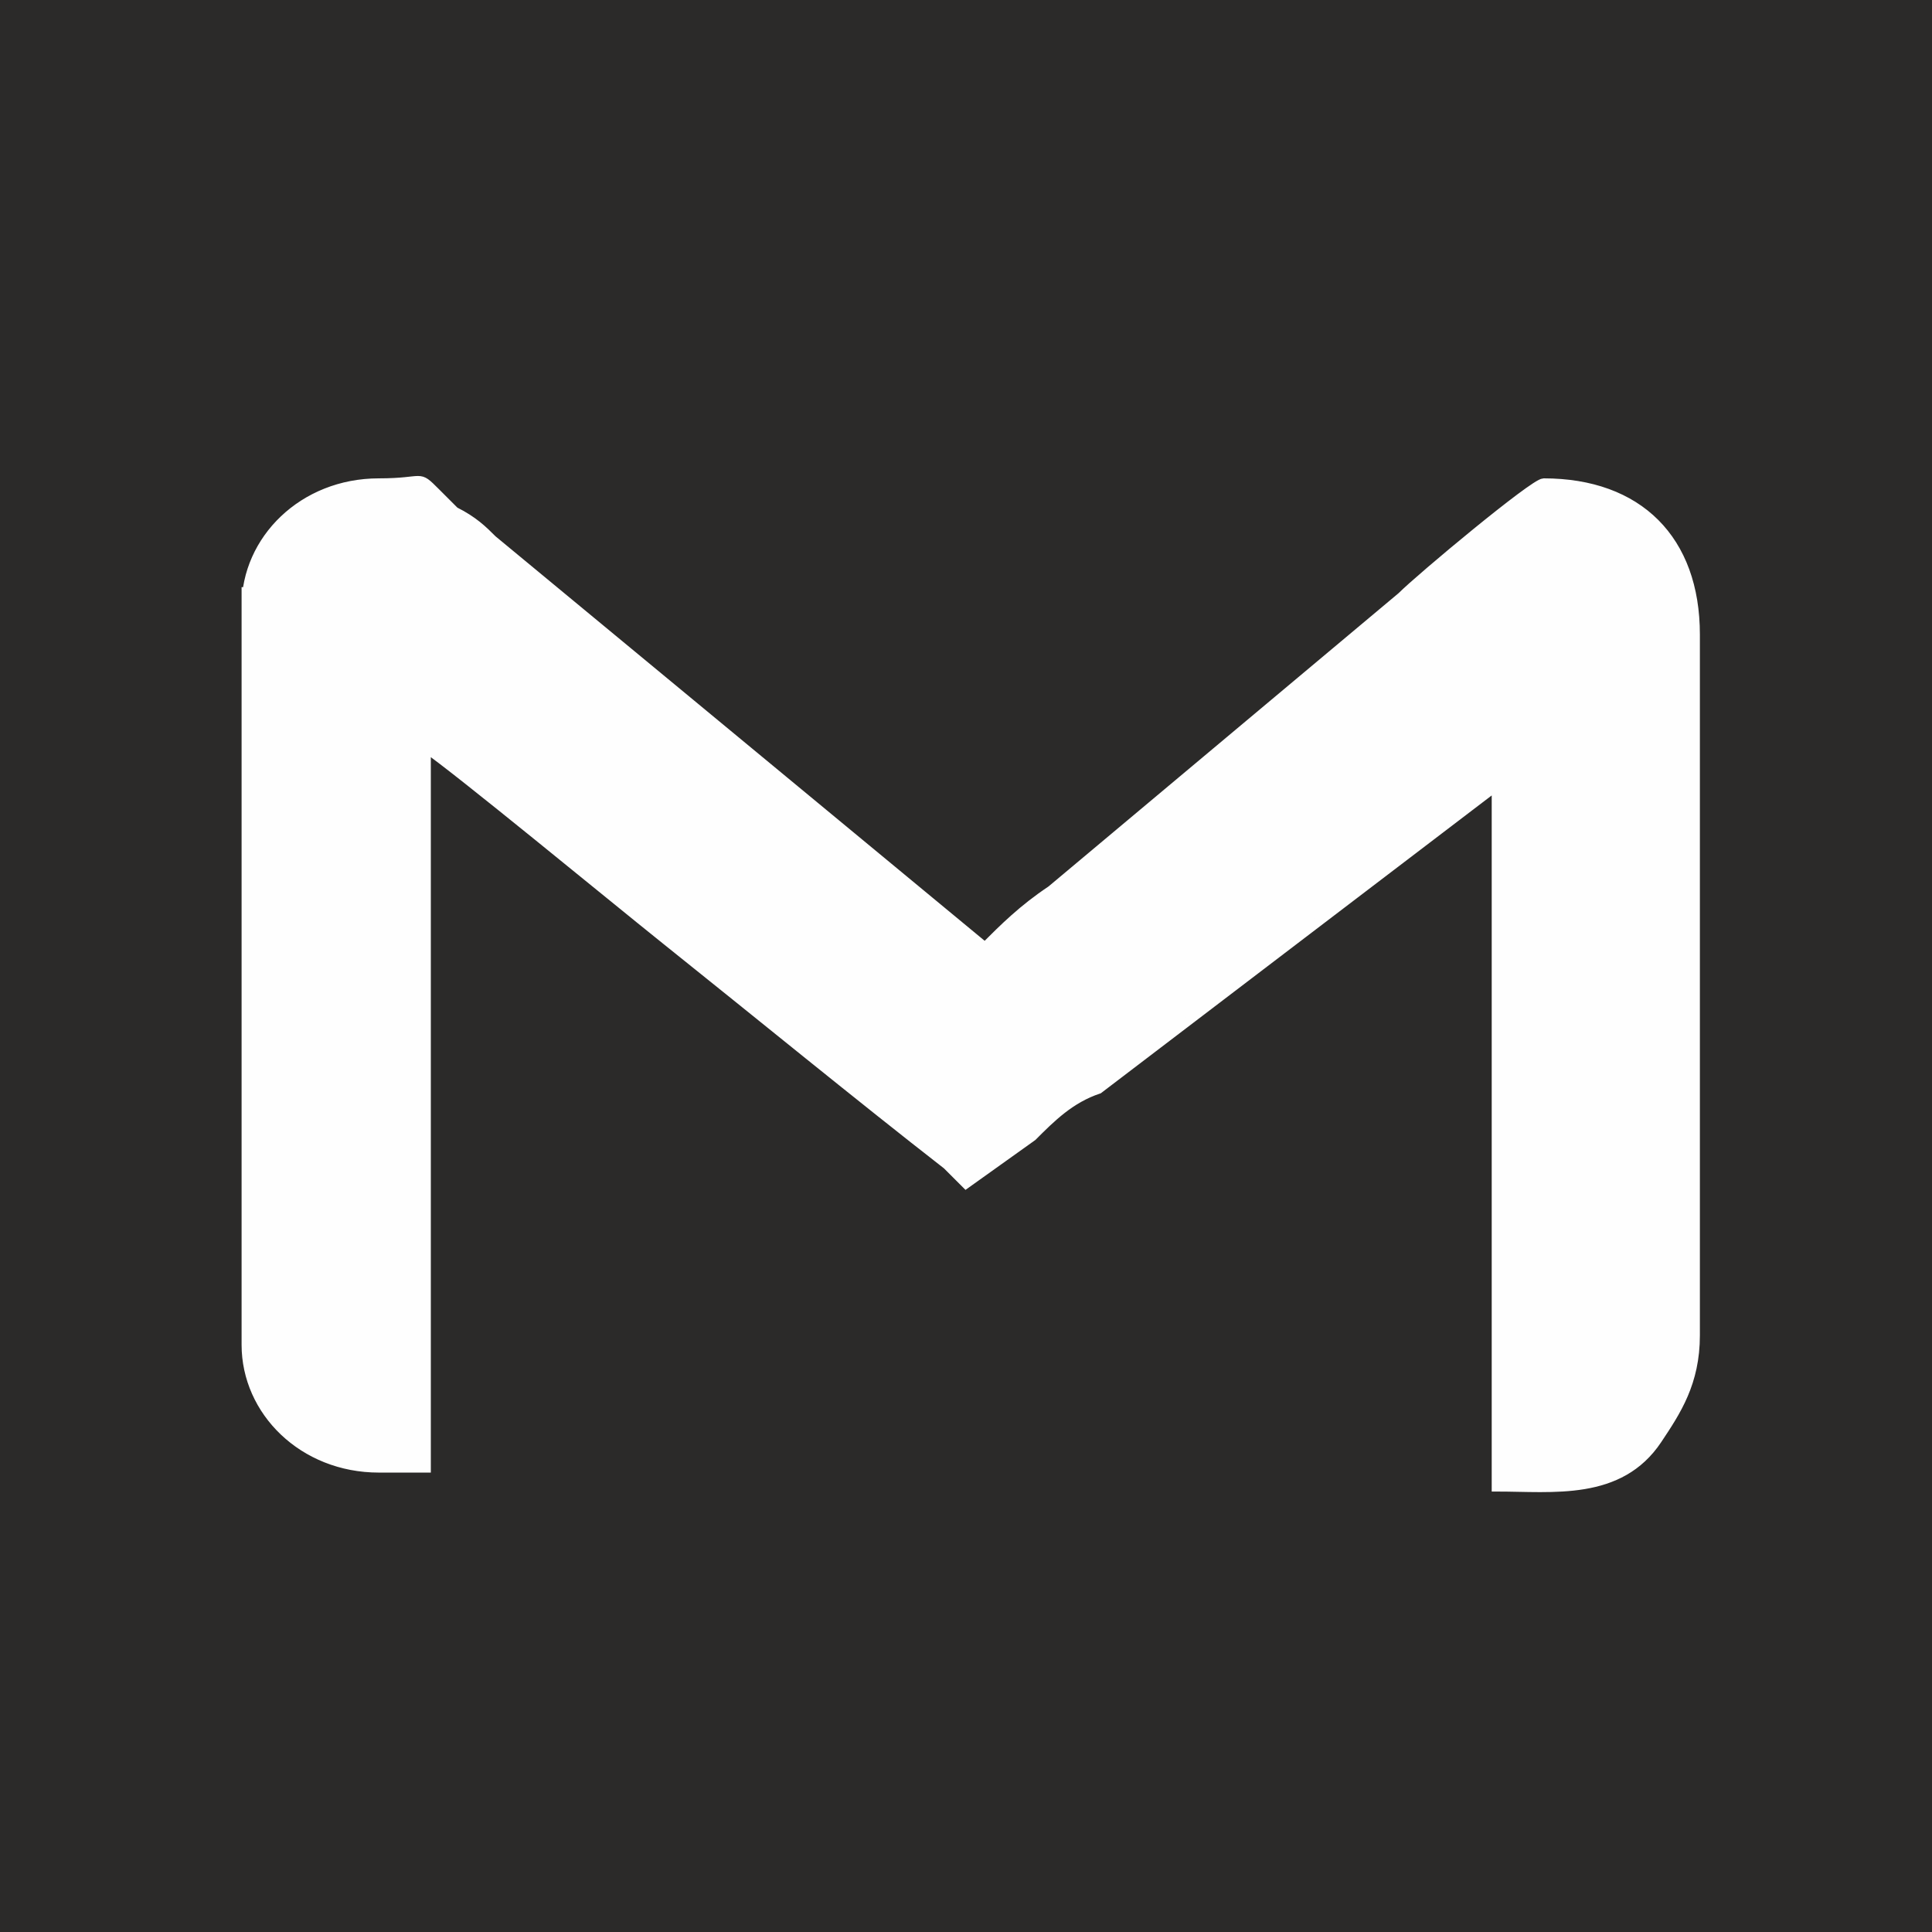 <?xml version="1.0" encoding="UTF-8"?>
<!DOCTYPE svg PUBLIC "-//W3C//DTD SVG 1.1//EN" "http://www.w3.org/Graphics/SVG/1.1/DTD/svg11.dtd">
<!-- Creator: CorelDRAW 2017 -->
<svg xmlns="http://www.w3.org/2000/svg" xml:space="preserve" width="15.875mm" height="15.875mm" version="1.1" style="shape-rendering:geometricPrecision; text-rendering:geometricPrecision; image-rendering:optimizeQuality; fill-rule:evenodd; clip-rule:evenodd"
viewBox="0 0 204 204"
 xmlns:xlink="http://www.w3.org/1999/xlink">
 <defs>
  <style type="text/css">
   <![CDATA[
    .str0 {stroke:#FEFEFE;stroke-width:0.981}
    .fil1 {fill:#FEFEFE}
    .fil0 {fill:#2B2A29}
   ]]>
  </style>
 </defs>
 <g id="Layer_x0020_1">
  <rect class="fil0" width="204" height="204"/>
  <path class="fil1 str0" d="M26 62l0 80c0,7 6,13 14,13l5 0 0 -76c3,2 20,16 25,20 10,8 21,17 30,24 1,1 1,1 2,2l7 -5c2,-2 4,-4 7,-5l42 -32 0 74c6,0 13,1 17,-5 2,-3 4,-6 4,-11l0 -74c0,-10 -6,-16 -16,-16 -1,0 -13,10 -15,12l-37 31c-3,2 -5,4 -7,6l-52 -43c-1,-1 -2,-2 -4,-3 -1,-1 -1,-1 -2,-2 -2,-2 -1,-1 -6,-1 -8,0 -14,6 -14,13z"/>
 </g>
</svg>
